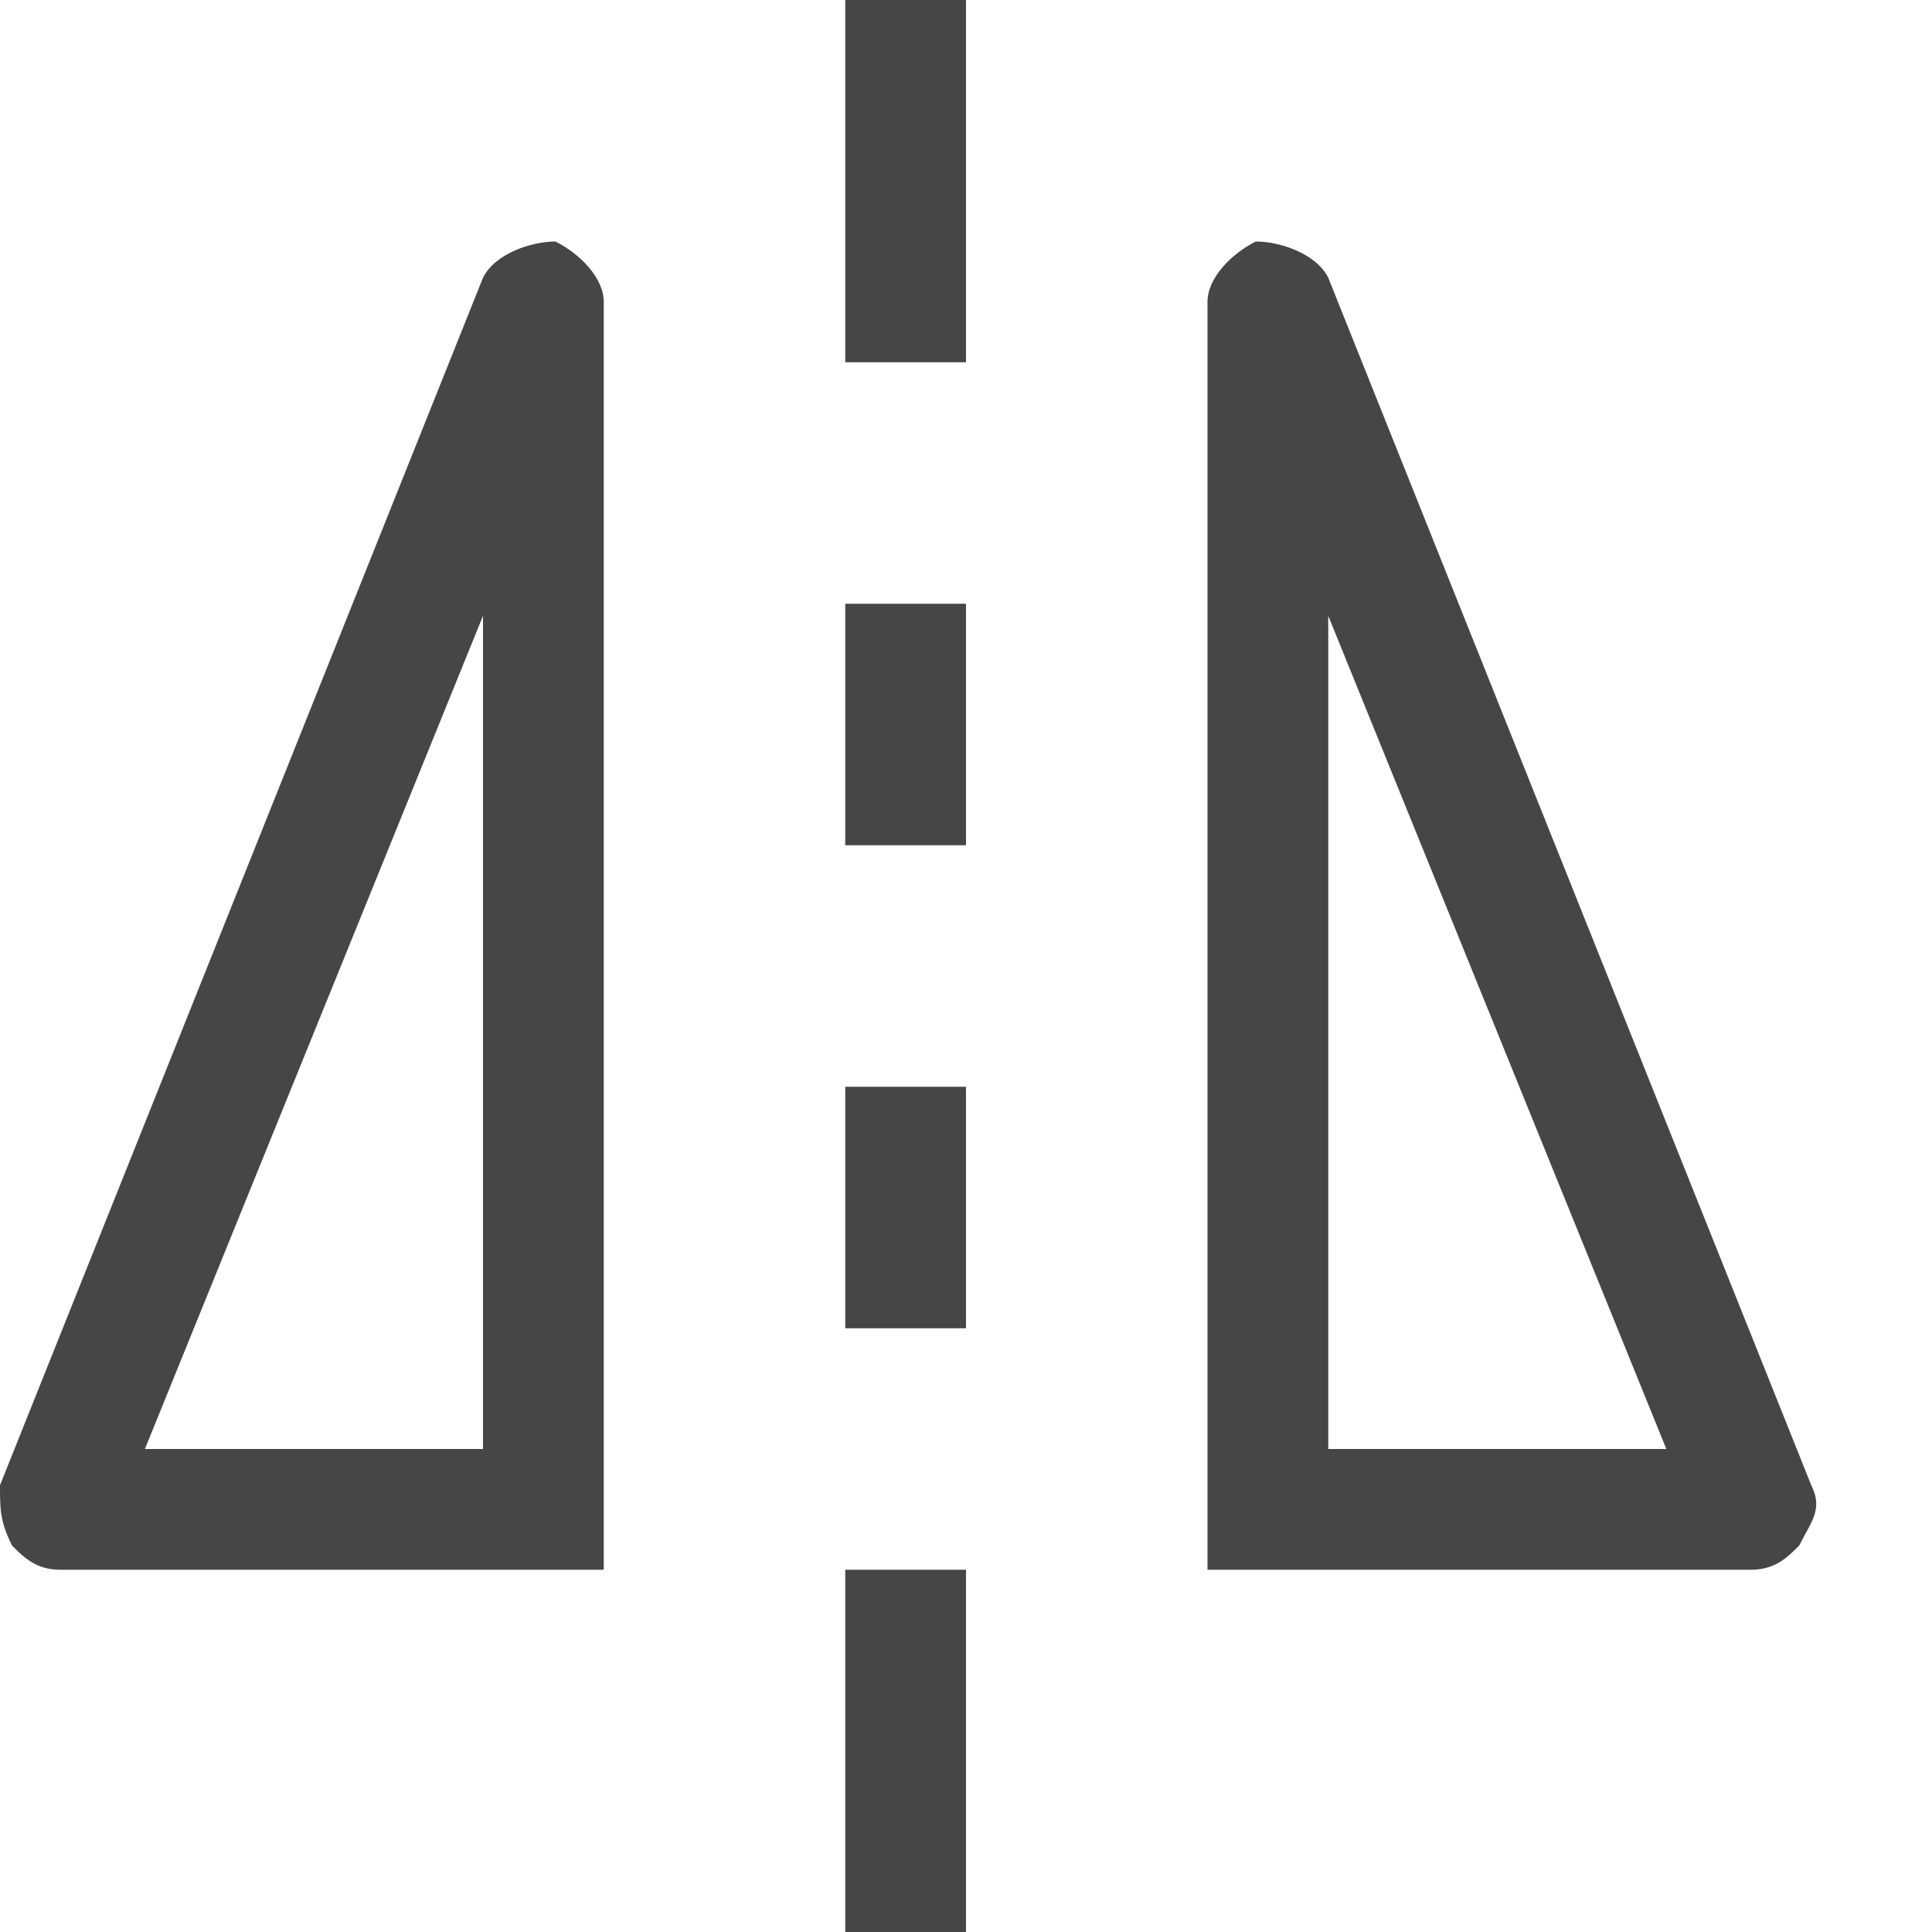<svg version="1.1" id="Artwork" xmlns="http://www.w3.org/2000/svg" xmlns:xlink="http://www.w3.org/1999/xlink" x="0px" y="0px"
	 width="16px" height="16px" viewBox="0 0 16 16" enable-background="new 0 0 16 16" xml:space="preserve">
<rect x="7" class="aw-theme-iconOutline" fill="#464646" width="1" height="3"/>
<path class="aw-theme-iconOutline" fill="#464646" d="M5,13H0.5c-0.2,0-0.3-0.1-0.4-0.2C0,12.6,0,12.5,0,12.3l4-10C4.1,2.1,4.4,2,4.6,2C4.8,2.1,5,2.3,5,2.5V13z
	 M1.2,12H4V5.1L1.2,12z"/>
<path class="aw-theme-iconOutline" fill="#464646" d="M14.5,13H10V2.5c0-0.2,0.2-0.4,0.4-0.5c0.2,0,0.5,0.1,0.6,0.3l4,10c0.1,0.2,0,0.3-0.1,0.5
	C14.8,12.9,14.7,13,14.5,13z M11,12h2.8L11,5.1V12z"/>
<rect x="7" y="5" class="aw-theme-iconOutline" fill="#464646" width="1" height="2"/>
<rect x="7" y="9" class="aw-theme-iconOutline" fill="#464646" width="1" height="2"/>
<rect x="7" y="13" class="aw-theme-iconOutline" fill="#464646" width="1" height="3"/>
</svg>
